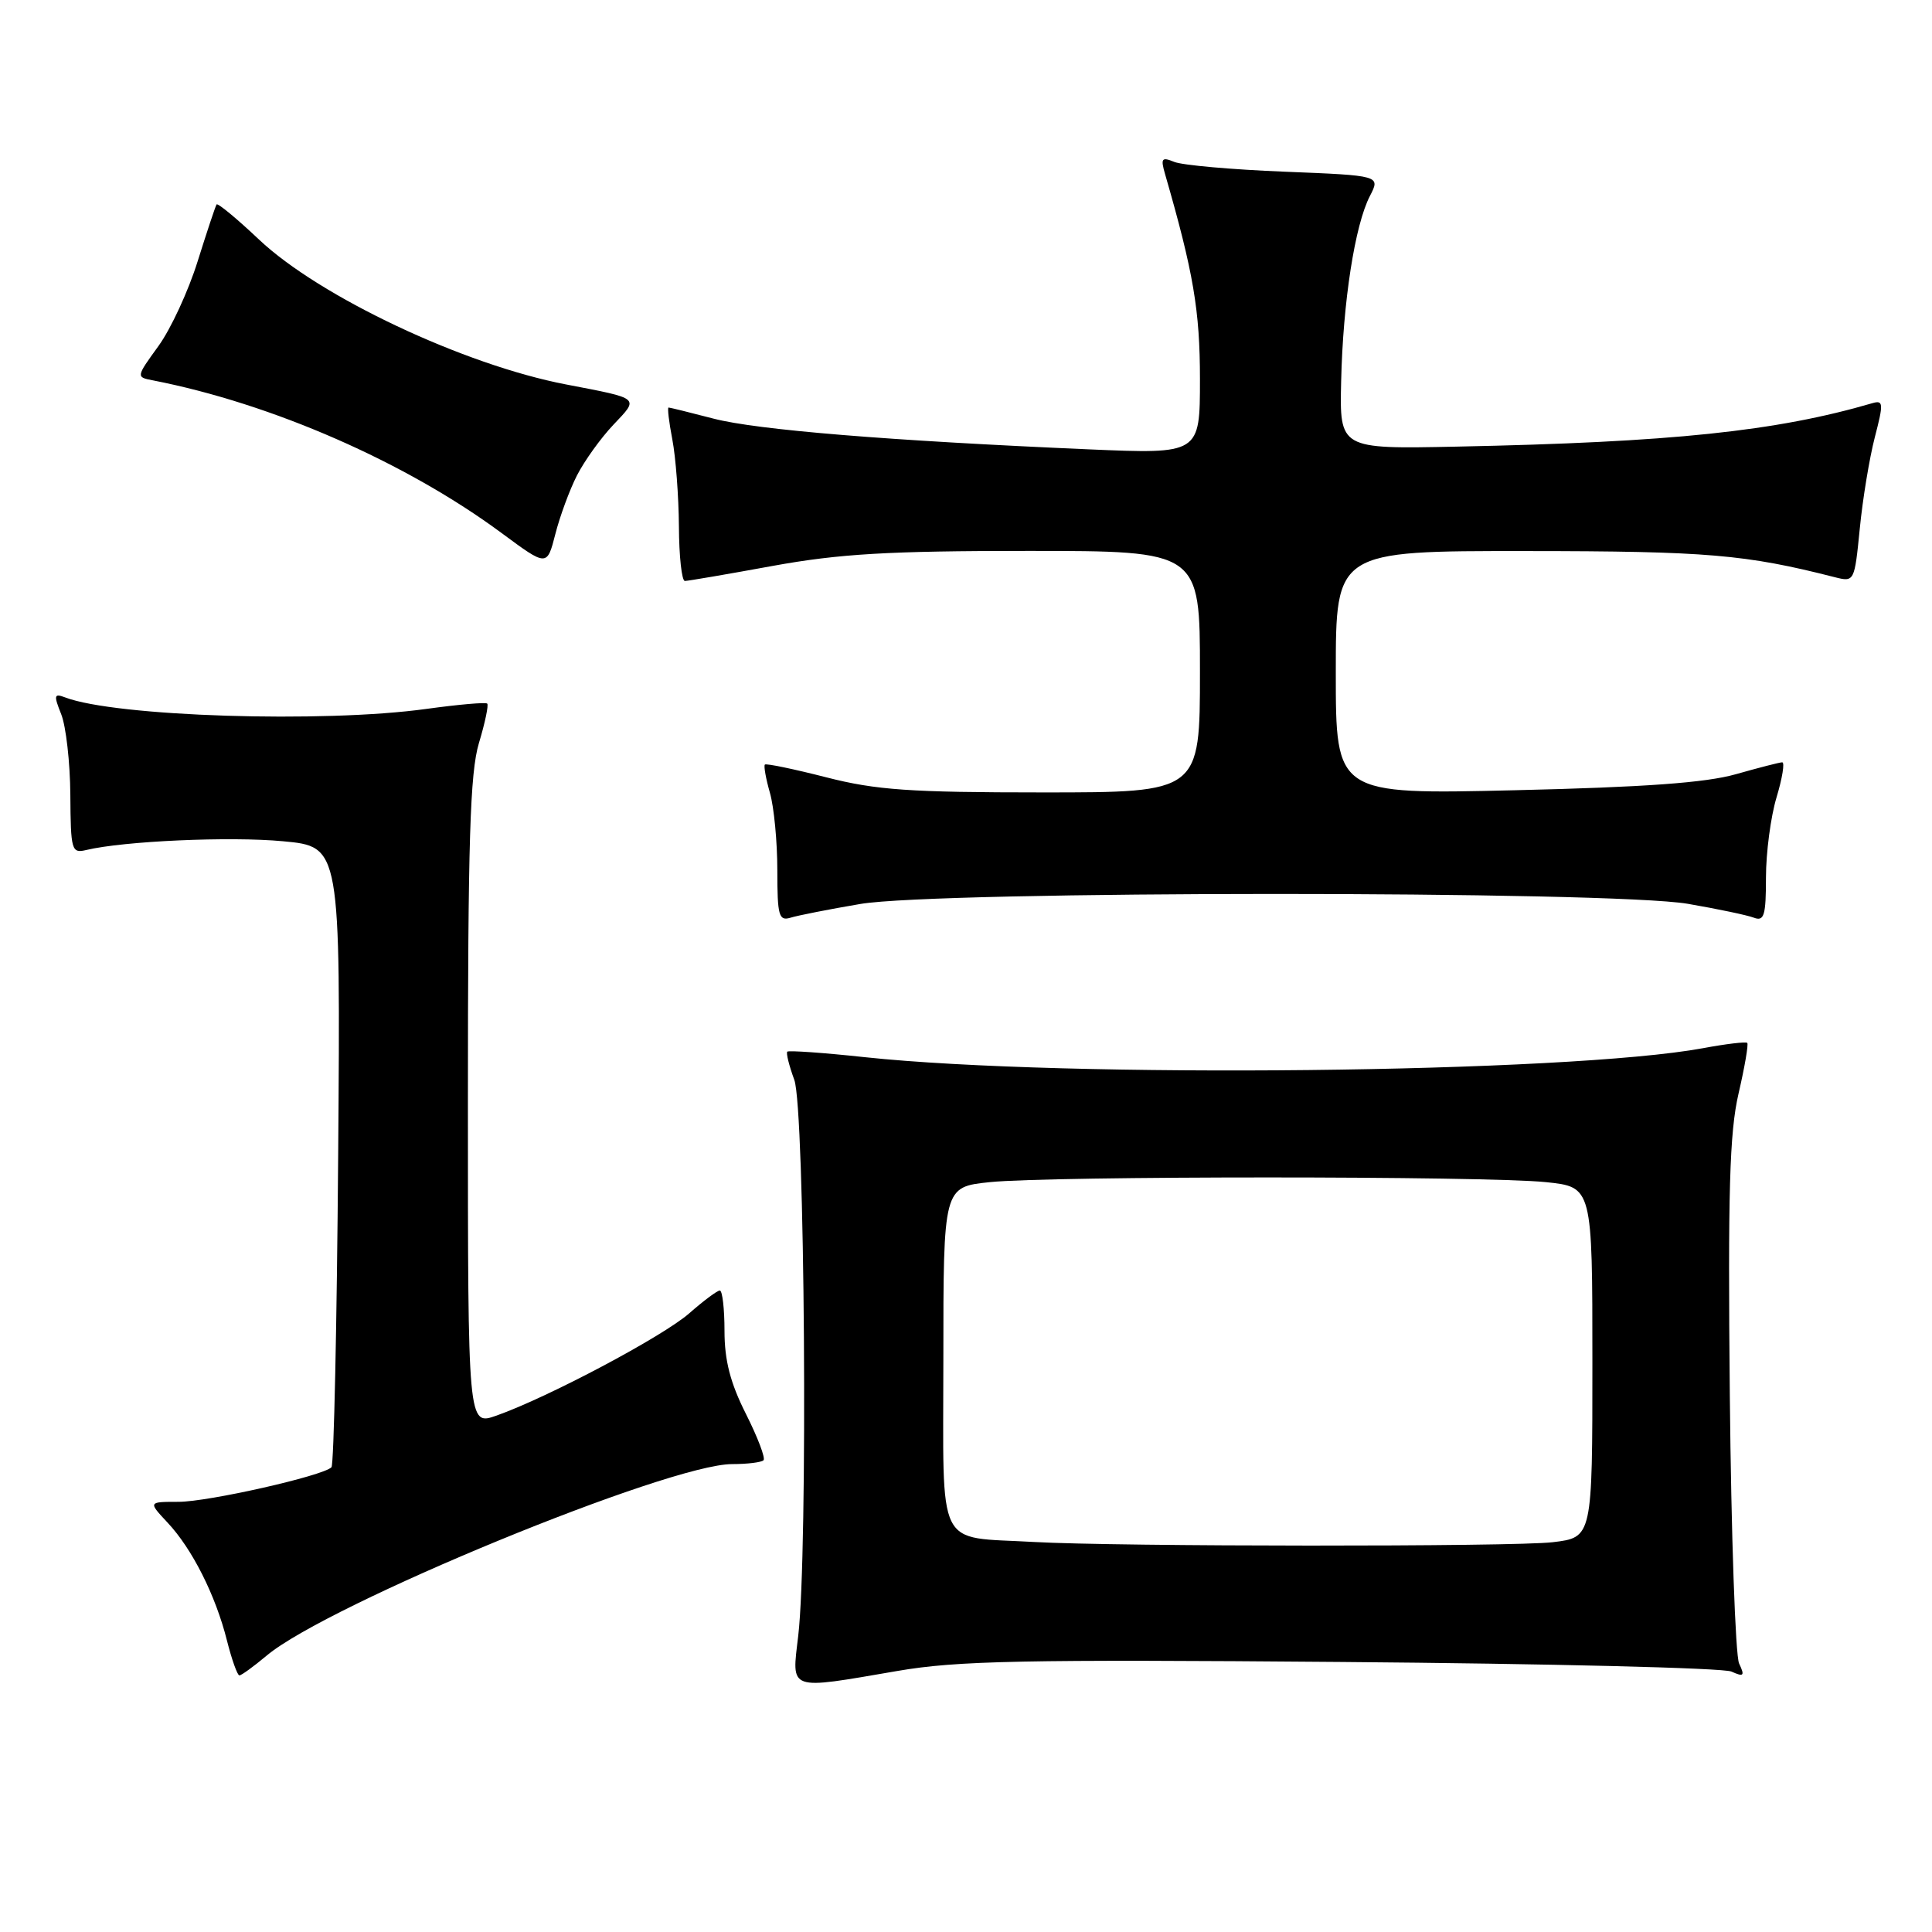 <?xml version="1.0" encoding="UTF-8" standalone="no"?>
<!DOCTYPE svg PUBLIC "-//W3C//DTD SVG 1.1//EN" "http://www.w3.org/Graphics/SVG/1.1/DTD/svg11.dtd" >
<svg xmlns="http://www.w3.org/2000/svg" xmlns:xlink="http://www.w3.org/1999/xlink" version="1.1" viewBox="0 0 256 256">
 <g >
 <path fill="currentColor"
d=" M 118.92 221.41 C 126.80 220.05 135.65 219.87 177.85 220.22 C 205.16 220.44 228.37 221.01 229.42 221.49 C 231.07 222.23 231.22 222.07 230.44 220.42 C 229.95 219.37 229.39 203.39 229.21 184.92 C 228.95 157.90 229.17 150.09 230.36 144.93 C 231.18 141.40 231.70 138.37 231.52 138.19 C 231.34 138.01 228.71 138.32 225.66 138.89 C 207.75 142.20 141.16 142.91 114.57 140.08 C 109.12 139.49 104.50 139.17 104.32 139.35 C 104.14 139.53 104.56 141.21 105.25 143.09 C 106.65 146.92 107.07 205.66 105.77 216.75 C 104.90 224.14 104.28 223.92 118.92 221.41 Z  M 35.33 219.38 C 43.40 212.59 88.58 194.00 97.02 194.00 C 99.03 194.00 100.90 193.77 101.17 193.49 C 101.45 193.21 100.40 190.45 98.84 187.35 C 96.77 183.25 96.00 180.26 96.00 176.36 C 96.00 173.41 95.72 171.00 95.38 171.00 C 95.04 171.00 93.22 172.36 91.33 174.02 C 87.83 177.09 72.60 185.17 65.77 187.58 C 62.00 188.91 62.00 188.91 62.00 146.11 C 62.00 111.43 62.28 102.40 63.46 98.46 C 64.27 95.78 64.76 93.43 64.56 93.23 C 64.36 93.03 60.75 93.35 56.53 93.93 C 42.87 95.83 15.26 94.95 8.63 92.41 C 7.16 91.85 7.10 92.11 8.11 94.64 C 8.74 96.21 9.29 101.02 9.32 105.31 C 9.37 112.69 9.48 113.10 11.43 112.63 C 16.41 111.44 30.50 110.81 37.50 111.47 C 45.12 112.18 45.12 112.18 44.81 153.01 C 44.64 175.46 44.24 194.10 43.92 194.42 C 42.77 195.57 27.59 199.00 23.65 199.00 C 19.63 199.00 19.63 199.00 22.20 201.75 C 25.46 205.22 28.57 211.39 30.07 217.37 C 30.71 219.91 31.46 222.00 31.72 222.00 C 31.99 222.00 33.61 220.82 35.33 219.38 Z  M 114.00 119.78 C 124.29 118.02 213.40 118.01 223.65 119.76 C 227.59 120.44 231.52 121.26 232.40 121.60 C 233.76 122.12 234.00 121.30 234.00 116.27 C 234.00 112.99 234.63 108.22 235.40 105.66 C 236.17 103.10 236.51 101.01 236.15 101.01 C 235.79 101.02 233.03 101.73 230.00 102.59 C 226.03 103.72 217.89 104.31 200.75 104.71 C 177.00 105.27 177.00 105.27 177.00 89.13 C 177.00 73.00 177.00 73.00 202.25 73.02 C 226.21 73.03 231.31 73.47 243.11 76.48 C 245.71 77.14 245.73 77.09 246.43 70.05 C 246.81 66.14 247.71 60.70 248.42 57.95 C 249.59 53.46 249.56 53.00 248.11 53.42 C 235.35 57.15 221.50 58.60 193.00 59.18 C 177.50 59.50 177.50 59.50 177.71 50.50 C 177.95 40.00 179.53 29.81 181.52 25.97 C 182.92 23.26 182.92 23.26 170.21 22.75 C 163.22 22.47 156.64 21.89 155.59 21.45 C 153.93 20.77 153.77 20.98 154.38 23.08 C 158.14 36.09 159.00 41.16 159.00 50.24 C 159.00 60.17 159.00 60.17 144.25 59.54 C 117.85 58.40 100.30 56.97 94.55 55.47 C 91.44 54.66 88.76 54.00 88.59 54.00 C 88.41 54.00 88.64 55.91 89.09 58.25 C 89.54 60.59 89.93 65.76 89.96 69.75 C 89.98 73.74 90.34 76.99 90.75 76.98 C 91.16 76.98 96.41 76.08 102.42 74.98 C 111.24 73.38 117.73 73.00 136.17 73.00 C 159.00 73.00 159.00 73.00 159.00 89.00 C 159.00 105.00 159.00 105.00 138.16 105.00 C 120.59 105.00 116.09 104.69 109.49 103.00 C 105.19 101.90 101.53 101.14 101.35 101.31 C 101.18 101.49 101.48 103.17 102.02 105.06 C 102.56 106.94 103.00 111.56 103.00 115.31 C 103.00 121.35 103.20 122.07 104.75 121.60 C 105.71 121.30 109.88 120.48 114.00 119.78 Z  M 76.45 63.00 C 77.43 61.08 79.60 58.05 81.28 56.28 C 84.71 52.66 84.93 52.85 75.00 50.94 C 61.48 48.35 42.33 39.31 34.33 31.75 C 31.39 28.97 28.85 26.87 28.70 27.09 C 28.54 27.32 27.42 30.71 26.19 34.62 C 24.97 38.54 22.63 43.60 20.99 45.86 C 18.02 49.96 18.02 49.97 20.26 50.40 C 36.04 53.48 53.79 61.25 66.49 70.65 C 72.48 75.08 72.48 75.08 73.58 70.79 C 74.18 68.43 75.47 64.92 76.45 63.00 Z  M 137.00 204.32 C 123.86 203.56 125.00 205.86 125.00 180.10 C 125.00 157.28 125.00 157.28 131.15 156.64 C 139.13 155.81 196.87 155.81 204.85 156.64 C 211.00 157.28 211.00 157.28 211.00 180.50 C 211.00 203.72 211.00 203.72 205.75 204.35 C 200.62 204.97 147.92 204.94 137.00 204.32 Z "/>
</g>
</svg>